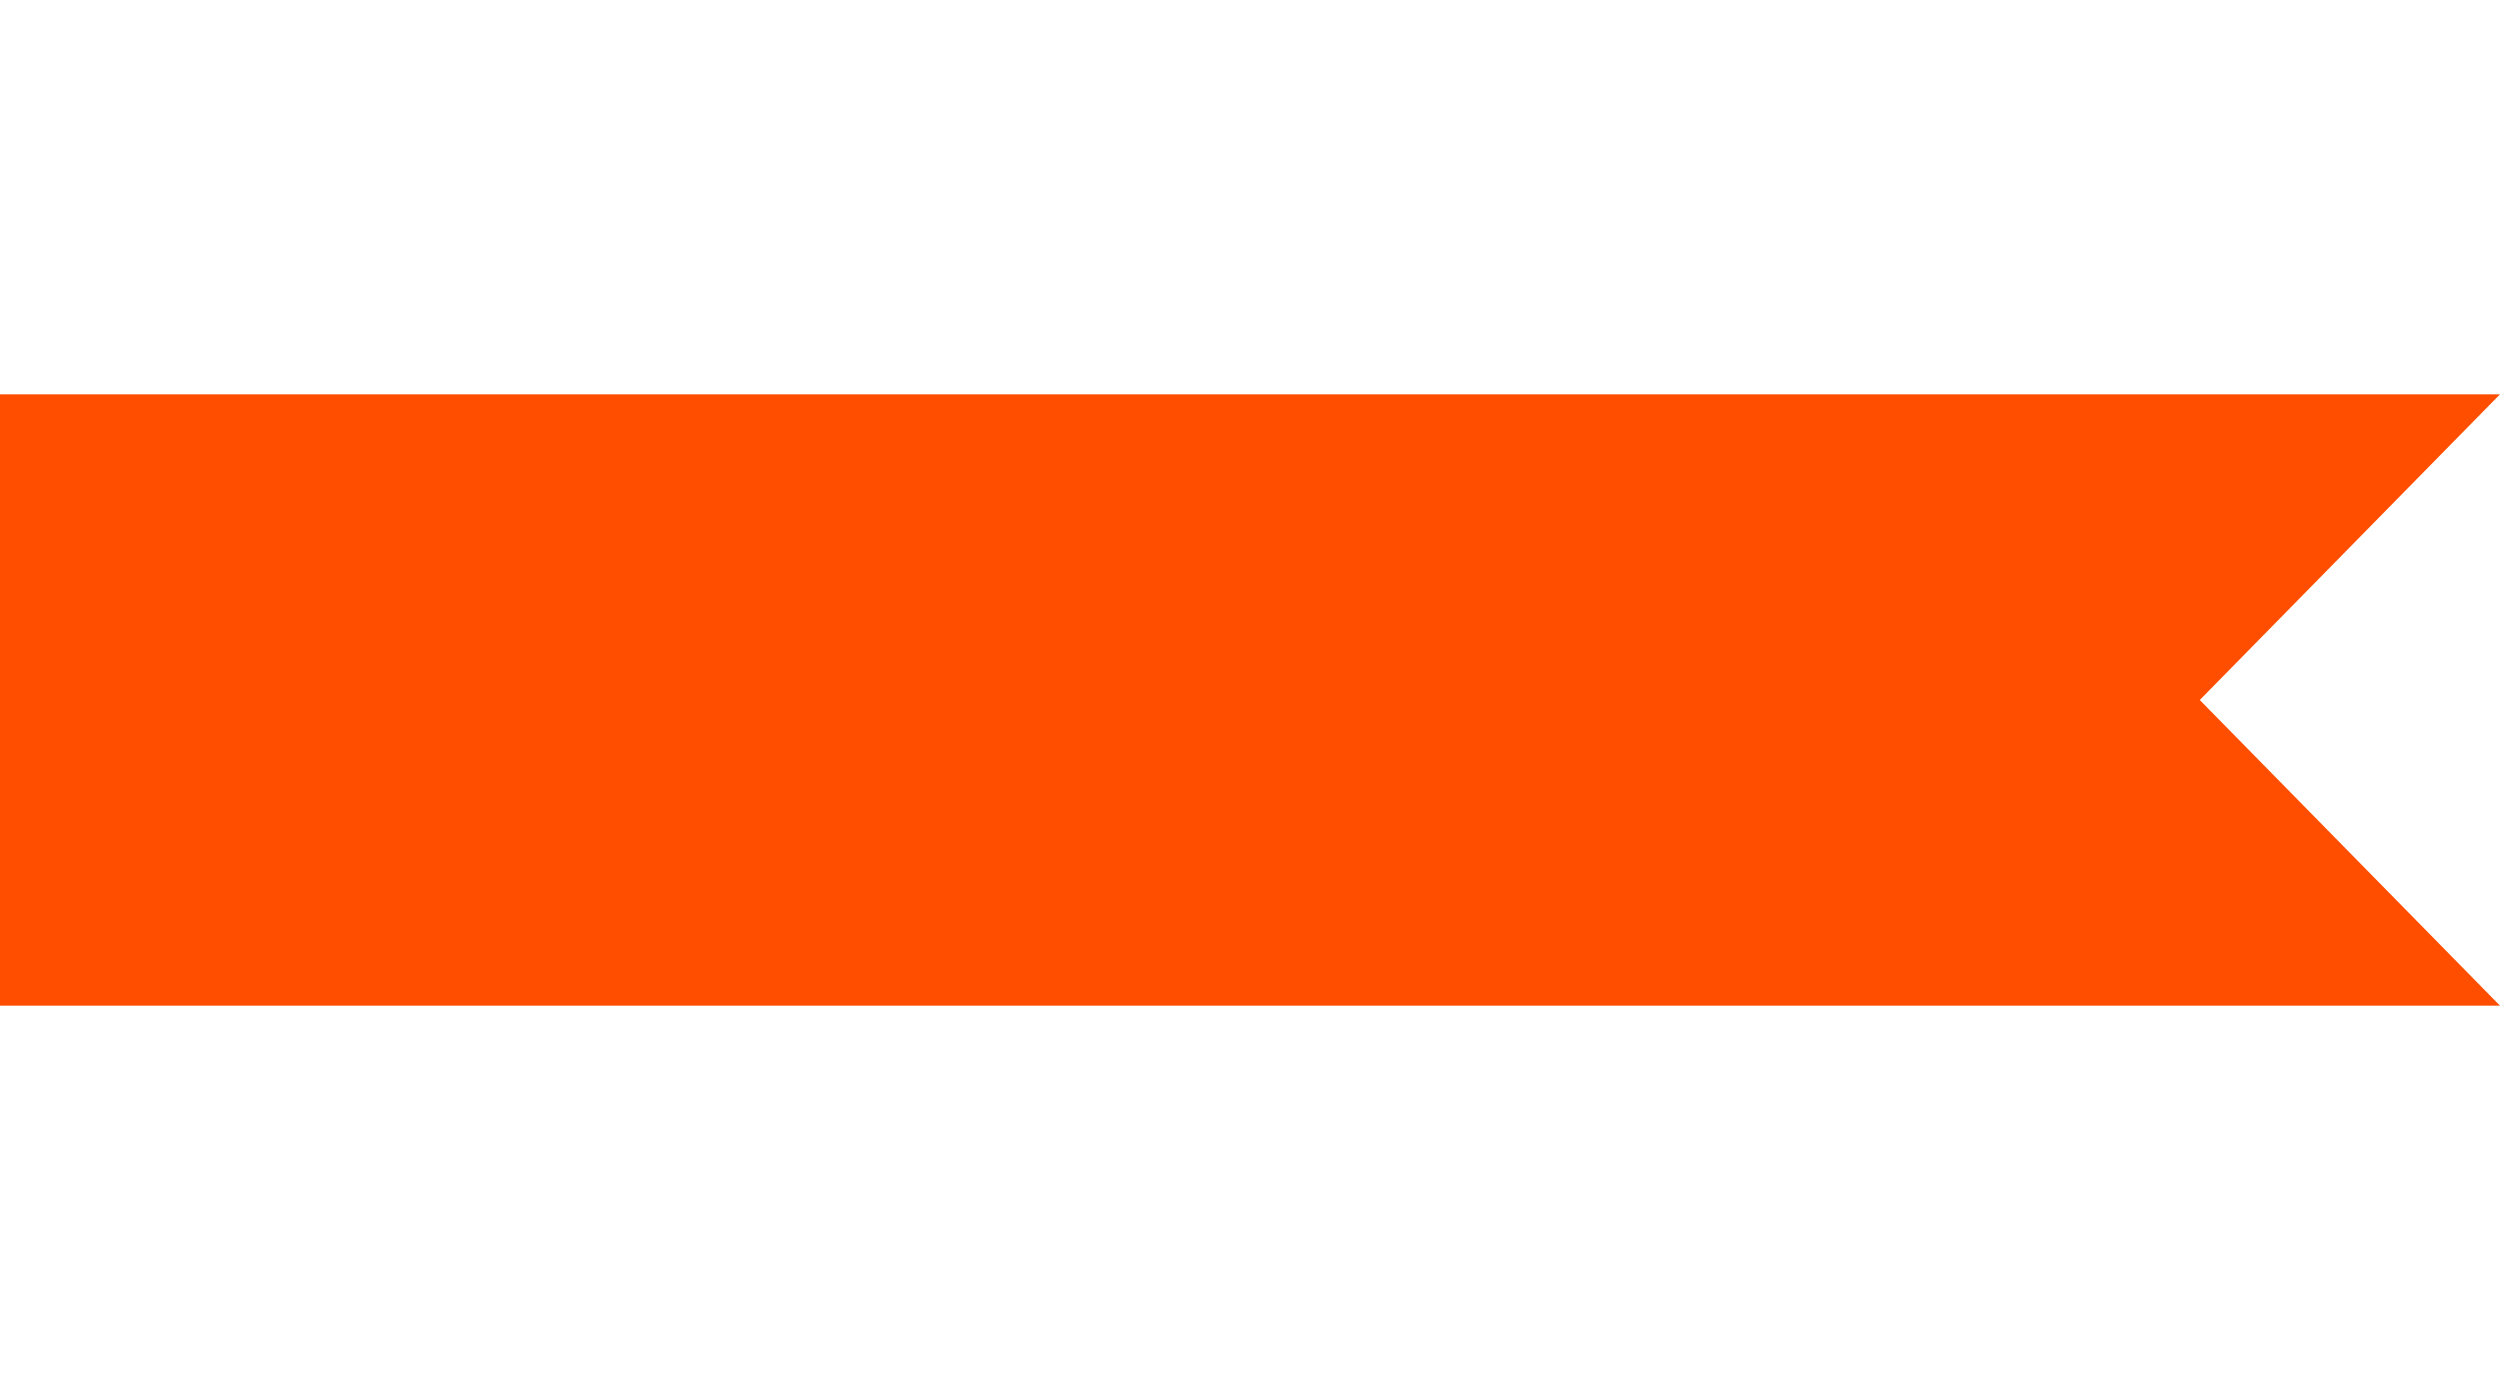 ﻿<?xml version="1.0" encoding="UTF-8"?>
<svg width="100" height="56" viewBox="0 0 229 56" version="1.1" xmlns="http://www.w3.org/2000/svg" xmlns:xlink="http://www.w3.org/1999/xlink">
    <g id="Canvas" transform="translate(-120 -822)">
        <g id="Rectangle 10">
            <use xlink:href="#path0_fill" transform="translate(120 822)" fill="#FF4E00"/>
        </g>
    </g>
    <defs>
        <path id="path0_fill" fill-rule="evenodd" d="M 0 0L 229 0L 201.5 28L 229 56L 0 56L 0 0Z"/>
    </defs>
</svg>